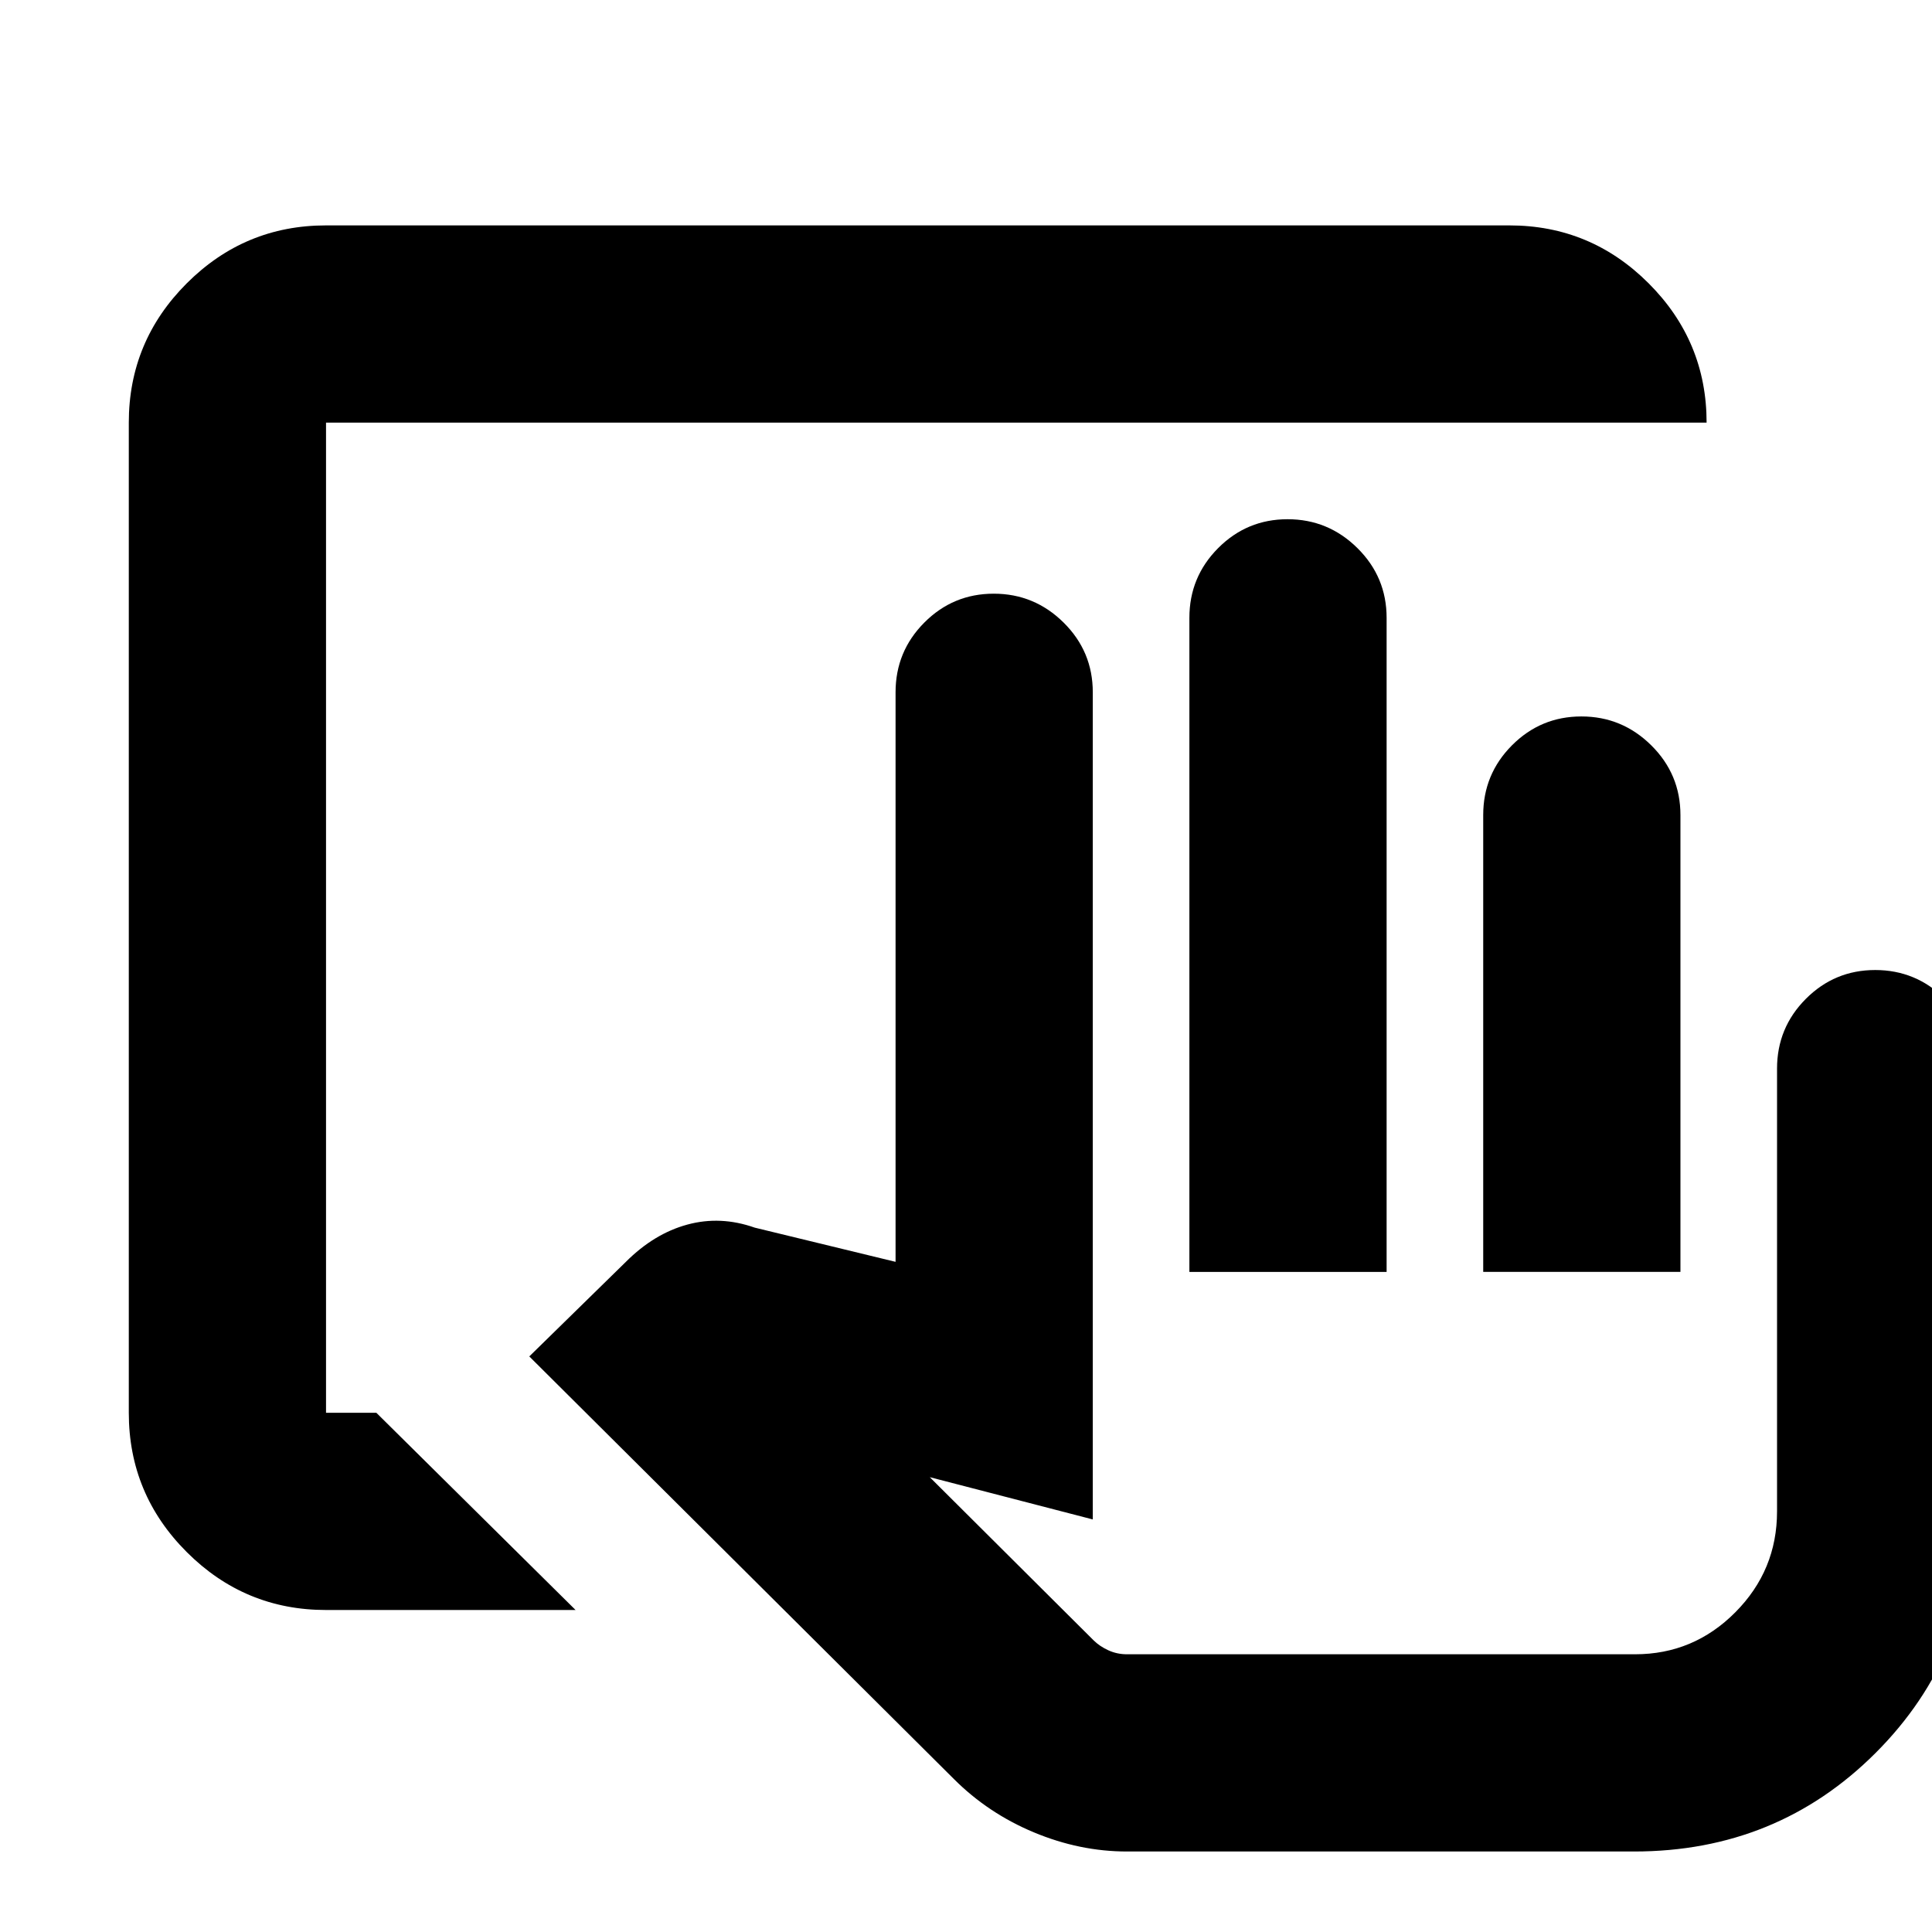 <svg xmlns="http://www.w3.org/2000/svg" height="20" viewBox="0 -960 960 960" width="20"><path d="M737-328v-227q0-20.3 14.29-34.65Q765.58-604 785.79-604t34.71 14.35Q835-575.3 835-555v227h-98Zm75 190H543h269Zm-650-22q-40.42 0-69.21-28.79Q64-217.57 64-258v-492q0-40.42 28.79-69.21Q121.58-848 162-848h588q40.42 0 69.21 28.79Q848-790.42 848-750H162v492h25l99 98H162ZM560-40q-23.47 0-46.24-9.5Q491-59 474-76L263-286l48-47q14-14 30.5-18.5T375-350l70 17v-283q0-20.3 14.29-34.65Q473.58-665 493.79-665t34.71 14.35Q543-636.3 543-616v411l-81-21 81.4 81.07q2.99 2.96 7.32 4.95Q555.05-138 560-138h252.44q29.1 0 49.83-20.86Q883-179.71 883-209v-220q0-20.3 14.29-34.65Q911.58-478 931.79-478t34.71 14.35Q981-449.3 981-429v220q0 71-49 120T812-40H560Zm31-288v-325q0-20.3 14.29-34.65Q619.58-702 639.79-702t34.71 14.35Q689-673.3 689-653v325h-98Z"/></svg>